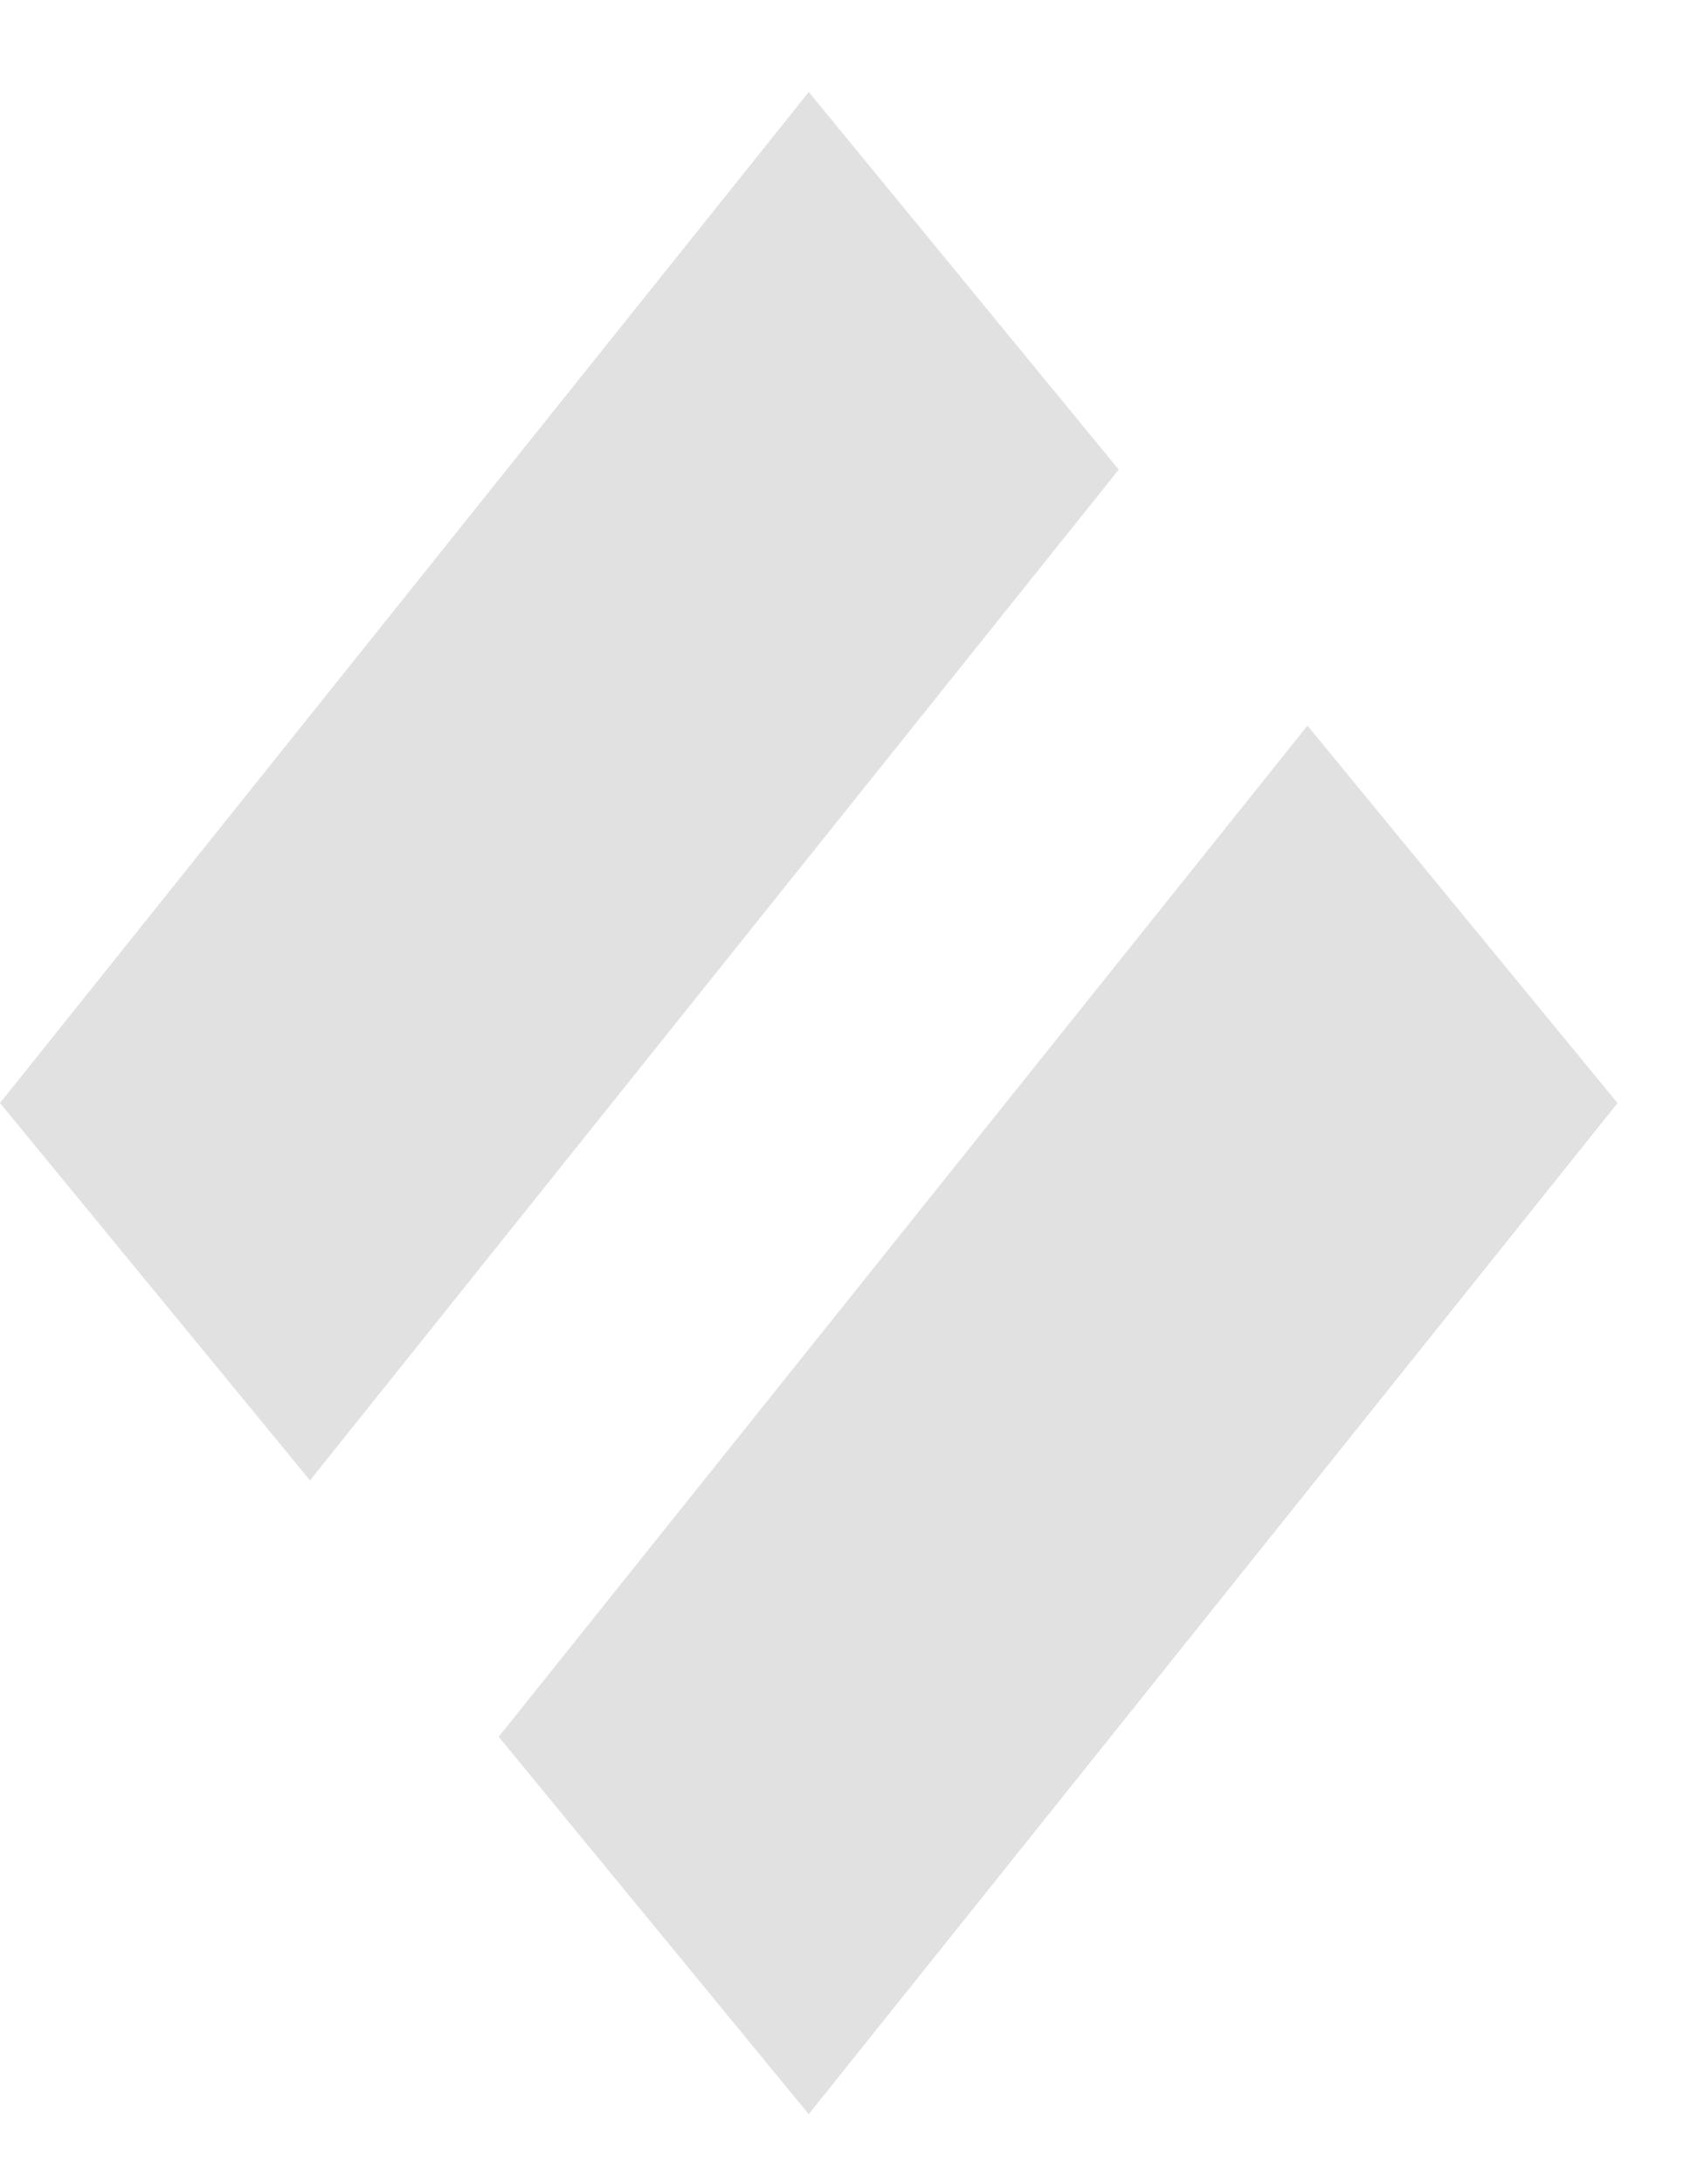 <svg width="14" height="18" fill="none" xmlns="http://www.w3.org/2000/svg"><path fill-rule="evenodd" clip-rule="evenodd" d="M13.336 9.09L10.78 5.98l-6.668 8.333 2.556 3.11 6.668-8.332zM6.668.759L0 9.09l2.556 3.11 6.668-8.33L6.668.758z" fill="#CDCDCD" fill-opacity=".6"/></svg>